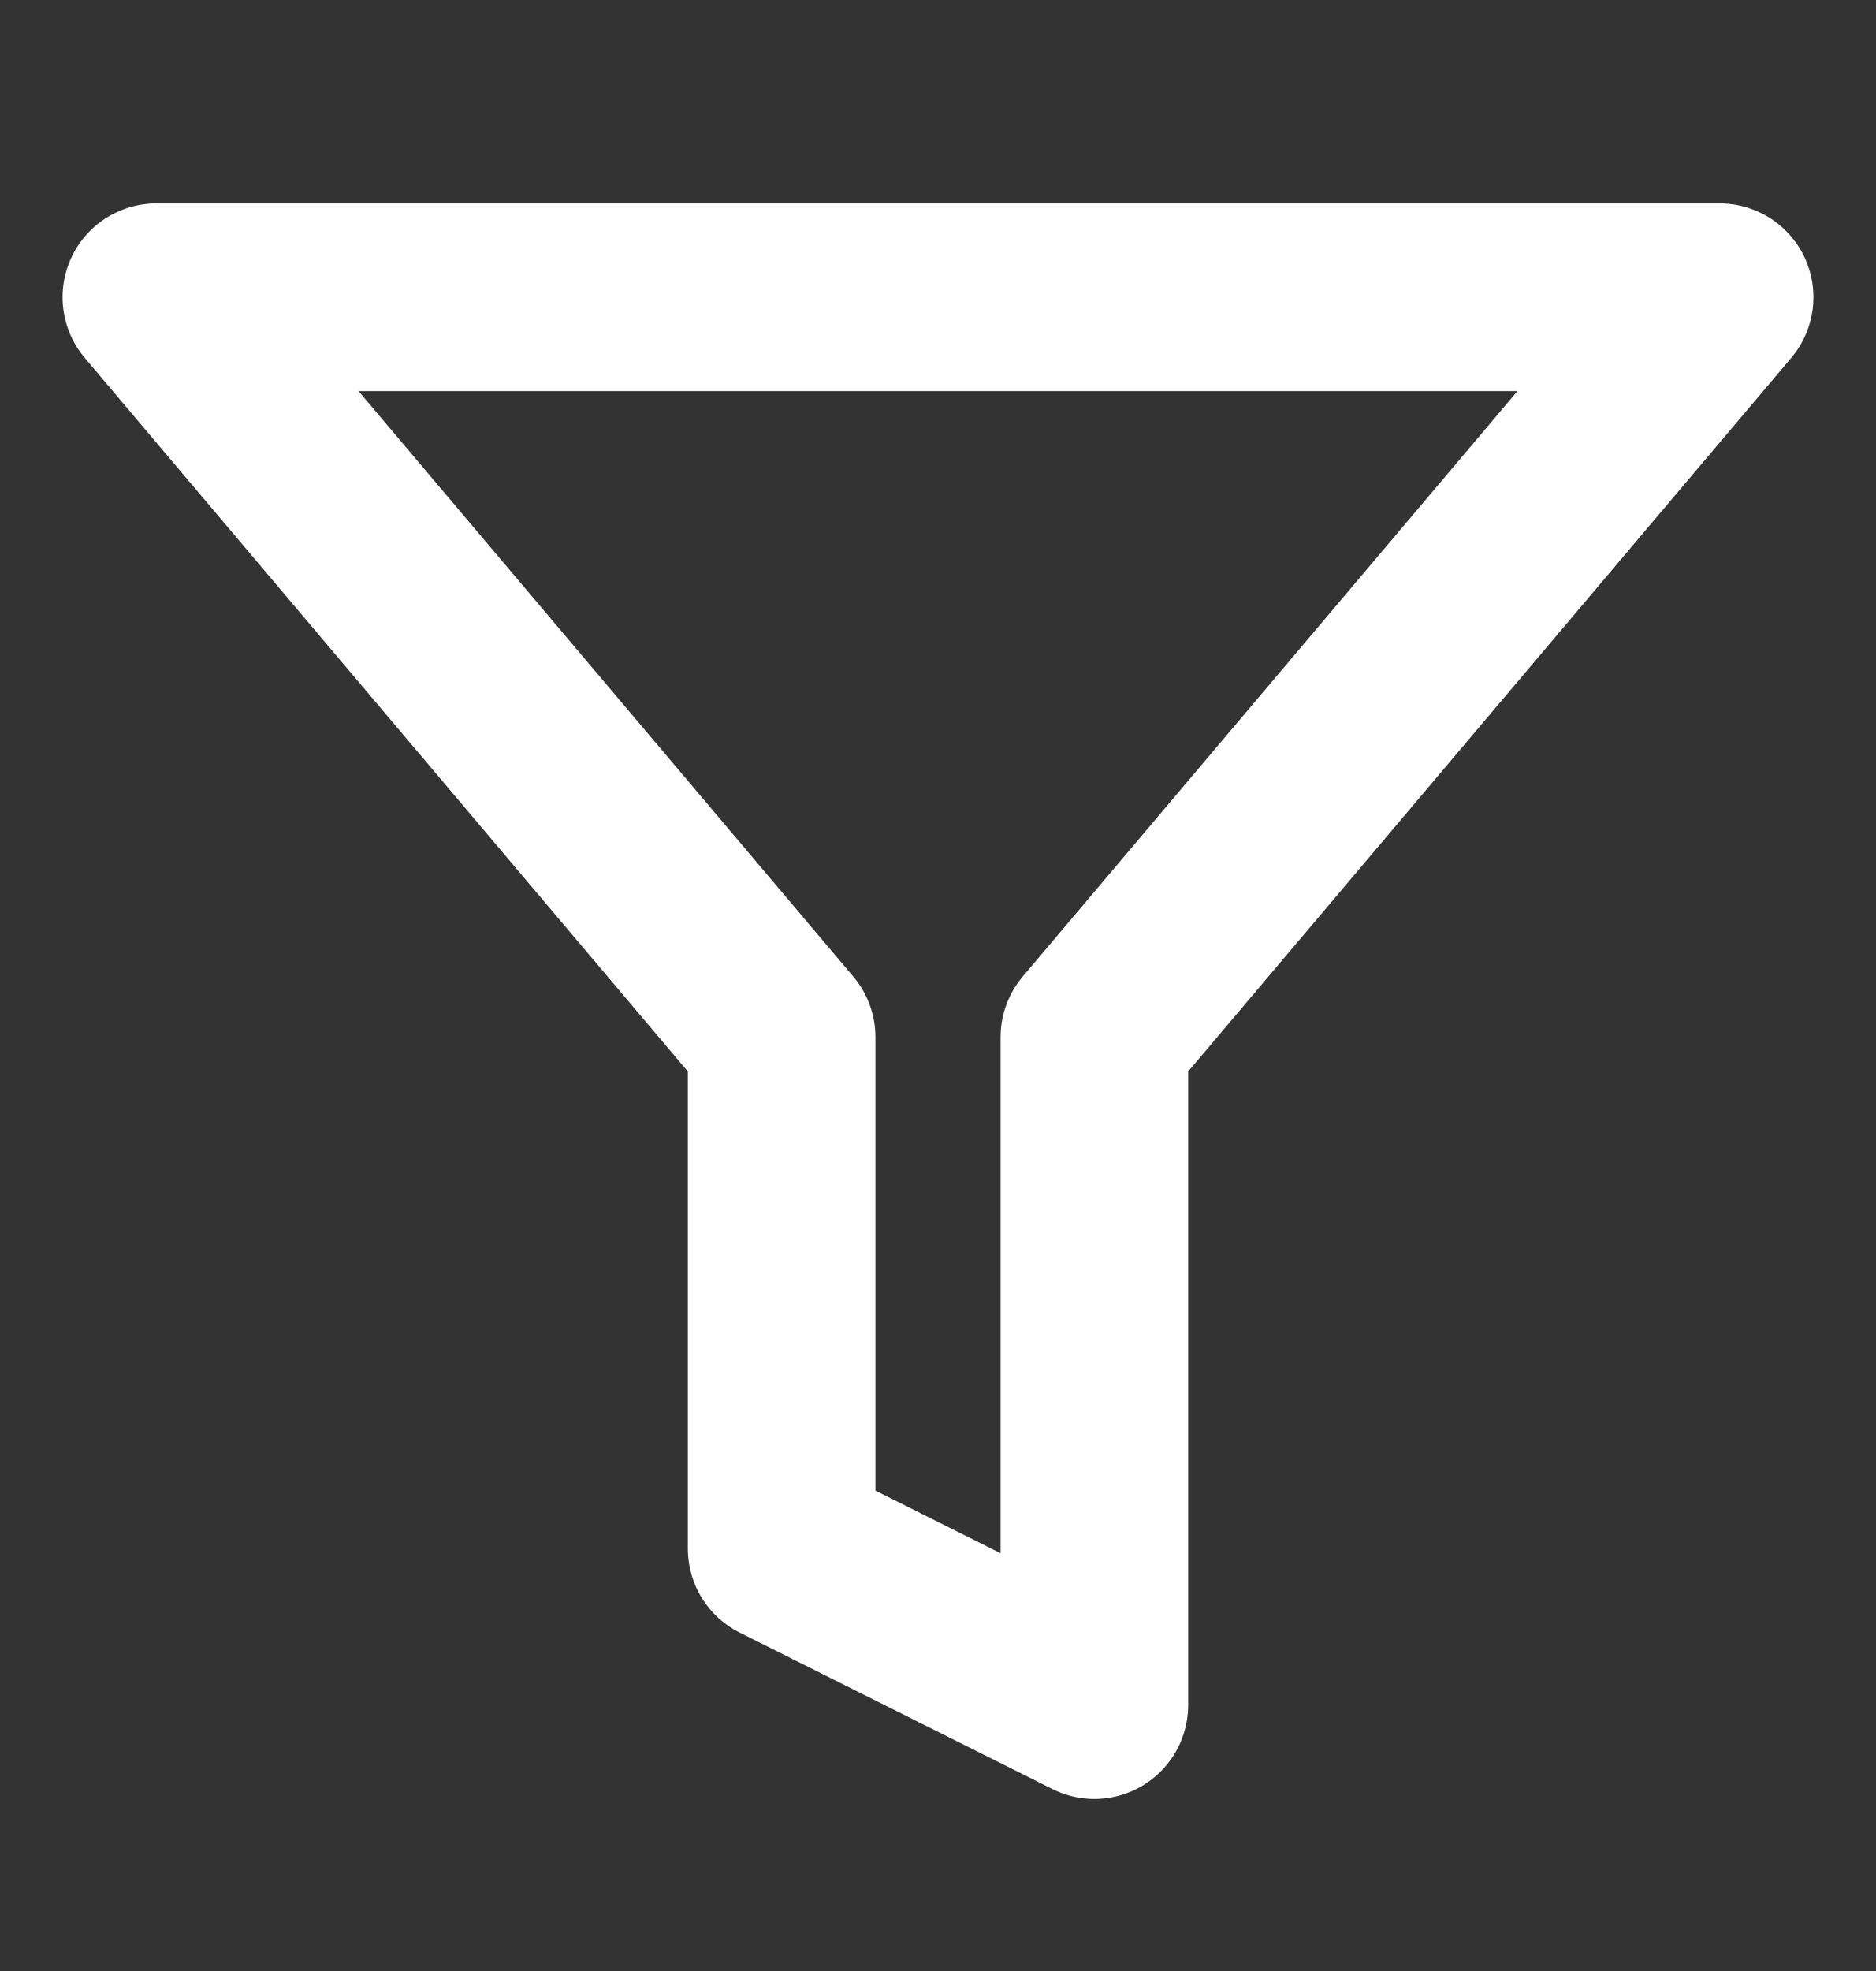 <svg width="20" height="21" viewBox="0 0 20 21" fill="none" xmlns="http://www.w3.org/2000/svg">
<rect x="0" y="0" width="20" height="21" fill="#333333" stroke="none"/>
<path d="M18.333 3.167H1.667L8.333 11.05V16.5L11.667 18.167V11.05L18.333 3.167Z" stroke="#FEFEFE" stroke-width="2" stroke-linecap="round" stroke-linejoin="round"/>
</svg>
